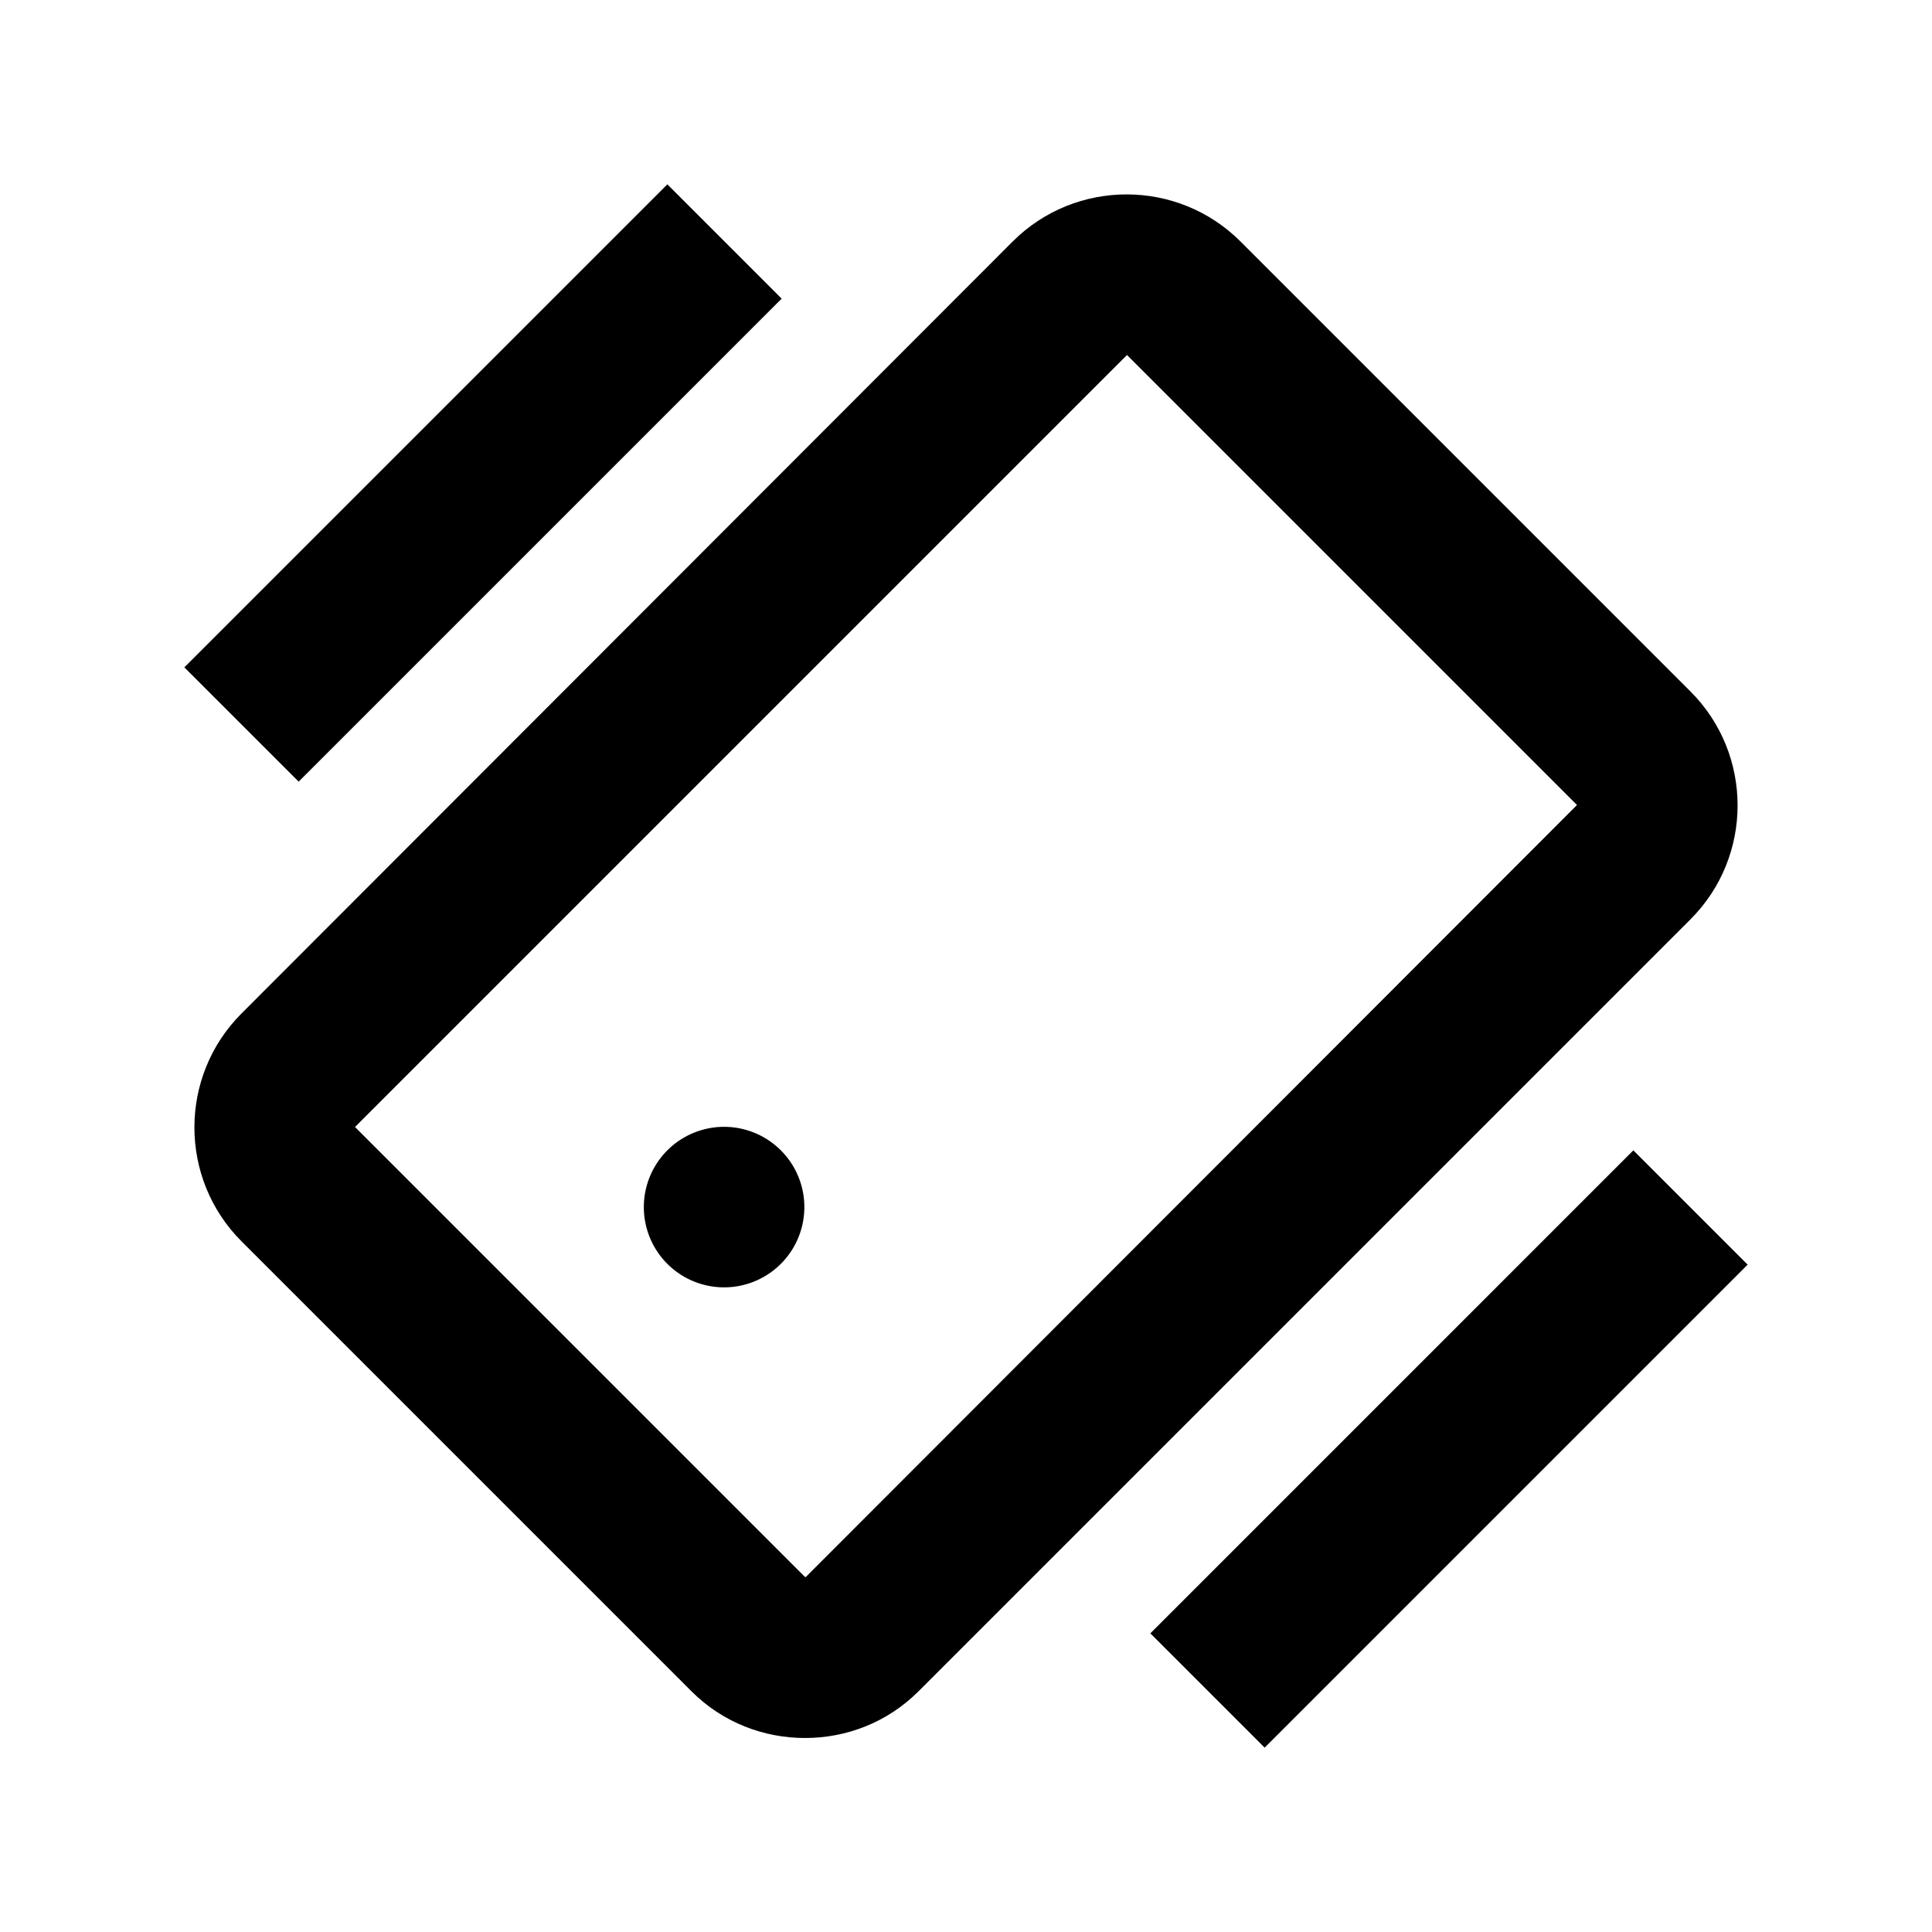 <svg xmlns="http://www.w3.org/2000/svg" width="24" height="24"><!--Boxicons v3.0 https://boxicons.com | License  https://docs.boxicons.com/free--><path d="M21 8.59 15.41 3c-.78-.78-2.05-.78-2.83 0L3 12.59c-.78.78-.78 2.05 0 2.83l5.59 5.59c.39.39.9.58 1.41.58s1.02-.19 1.41-.58L21 11.42c.78-.78.78-2.05 0-2.83m-11 11L4.41 14 14 4.41 19.59 10l-9.58 9.59Z"/><path d="M8.29 14.29A.996.996 0 1 0 9.7 15.7a.996.996 0 1 0-1.41-1.41m6 6L15 21l.71.71 3-3 3-3L21 15l-.71-.71-3 3zM9.71 3.71 9 3l-.71-.71-3 3-3 3L3 9l.71.71 3-3z"/></svg>
